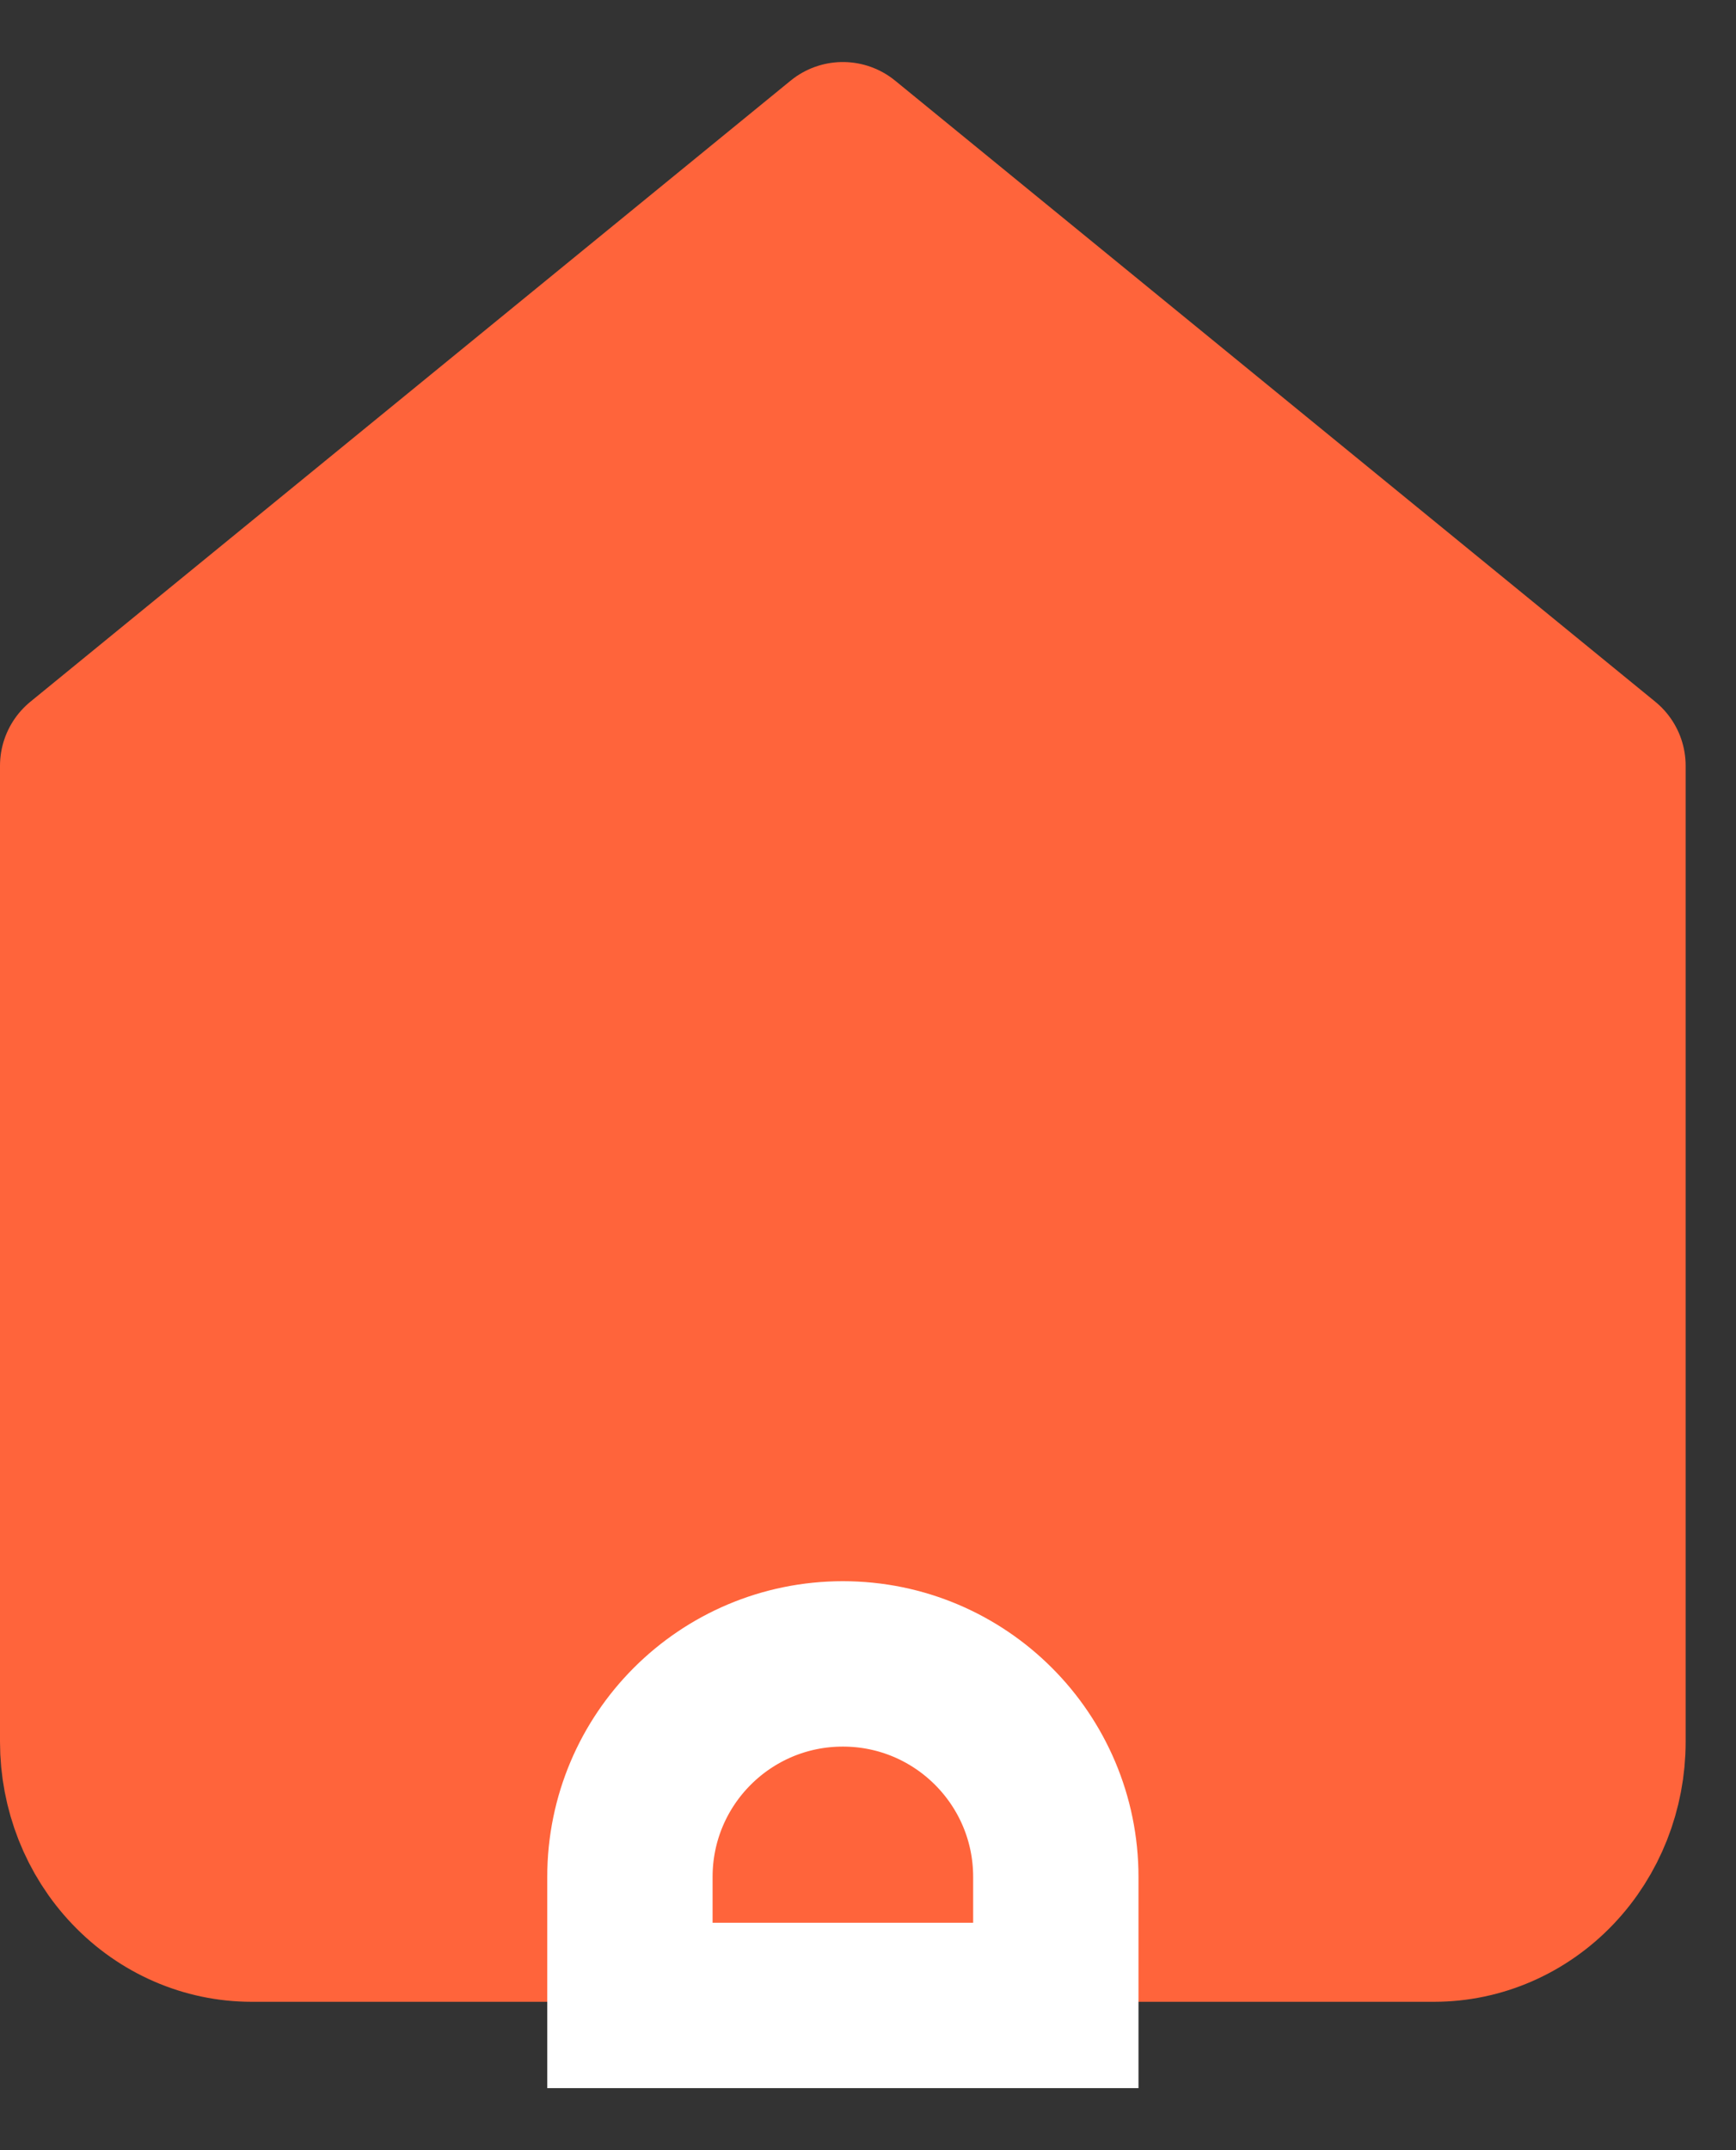 <svg width="21" height="26" viewBox="0 0 21 26" fill="none" xmlns="http://www.w3.org/2000/svg">
<rect x="0" y="0" width="21" height="26" fill="#333333" stroke="none"/>
<path d="M1 9.26L10.196 1.75L19.391 9.26V21.061C19.391 21.63 19.176 22.176 18.793 22.578C18.41 22.98 17.89 23.206 17.348 23.206H3.043C2.502 23.206 1.982 22.98 1.599 22.578C1.215 22.176 1 21.63 1 21.061V9.26Z" fill="#FF643B" stroke="#FF643B" stroke-width="2" stroke-linecap="round" stroke-linejoin="round"/>
<path d="M7.62 22.696C7.62 21.273 8.773 20.12 10.196 20.12C11.618 20.12 12.772 21.273 12.772 22.696V24.25H7.62V22.696Z" fill="#FF643B"/>
<path d="M7.62 22.696C7.62 21.273 8.773 20.12 10.196 20.12C11.618 20.12 12.772 21.273 12.772 22.696V24.25H7.62V22.696Z" stroke="white" stroke-width="2"/>
</svg>
